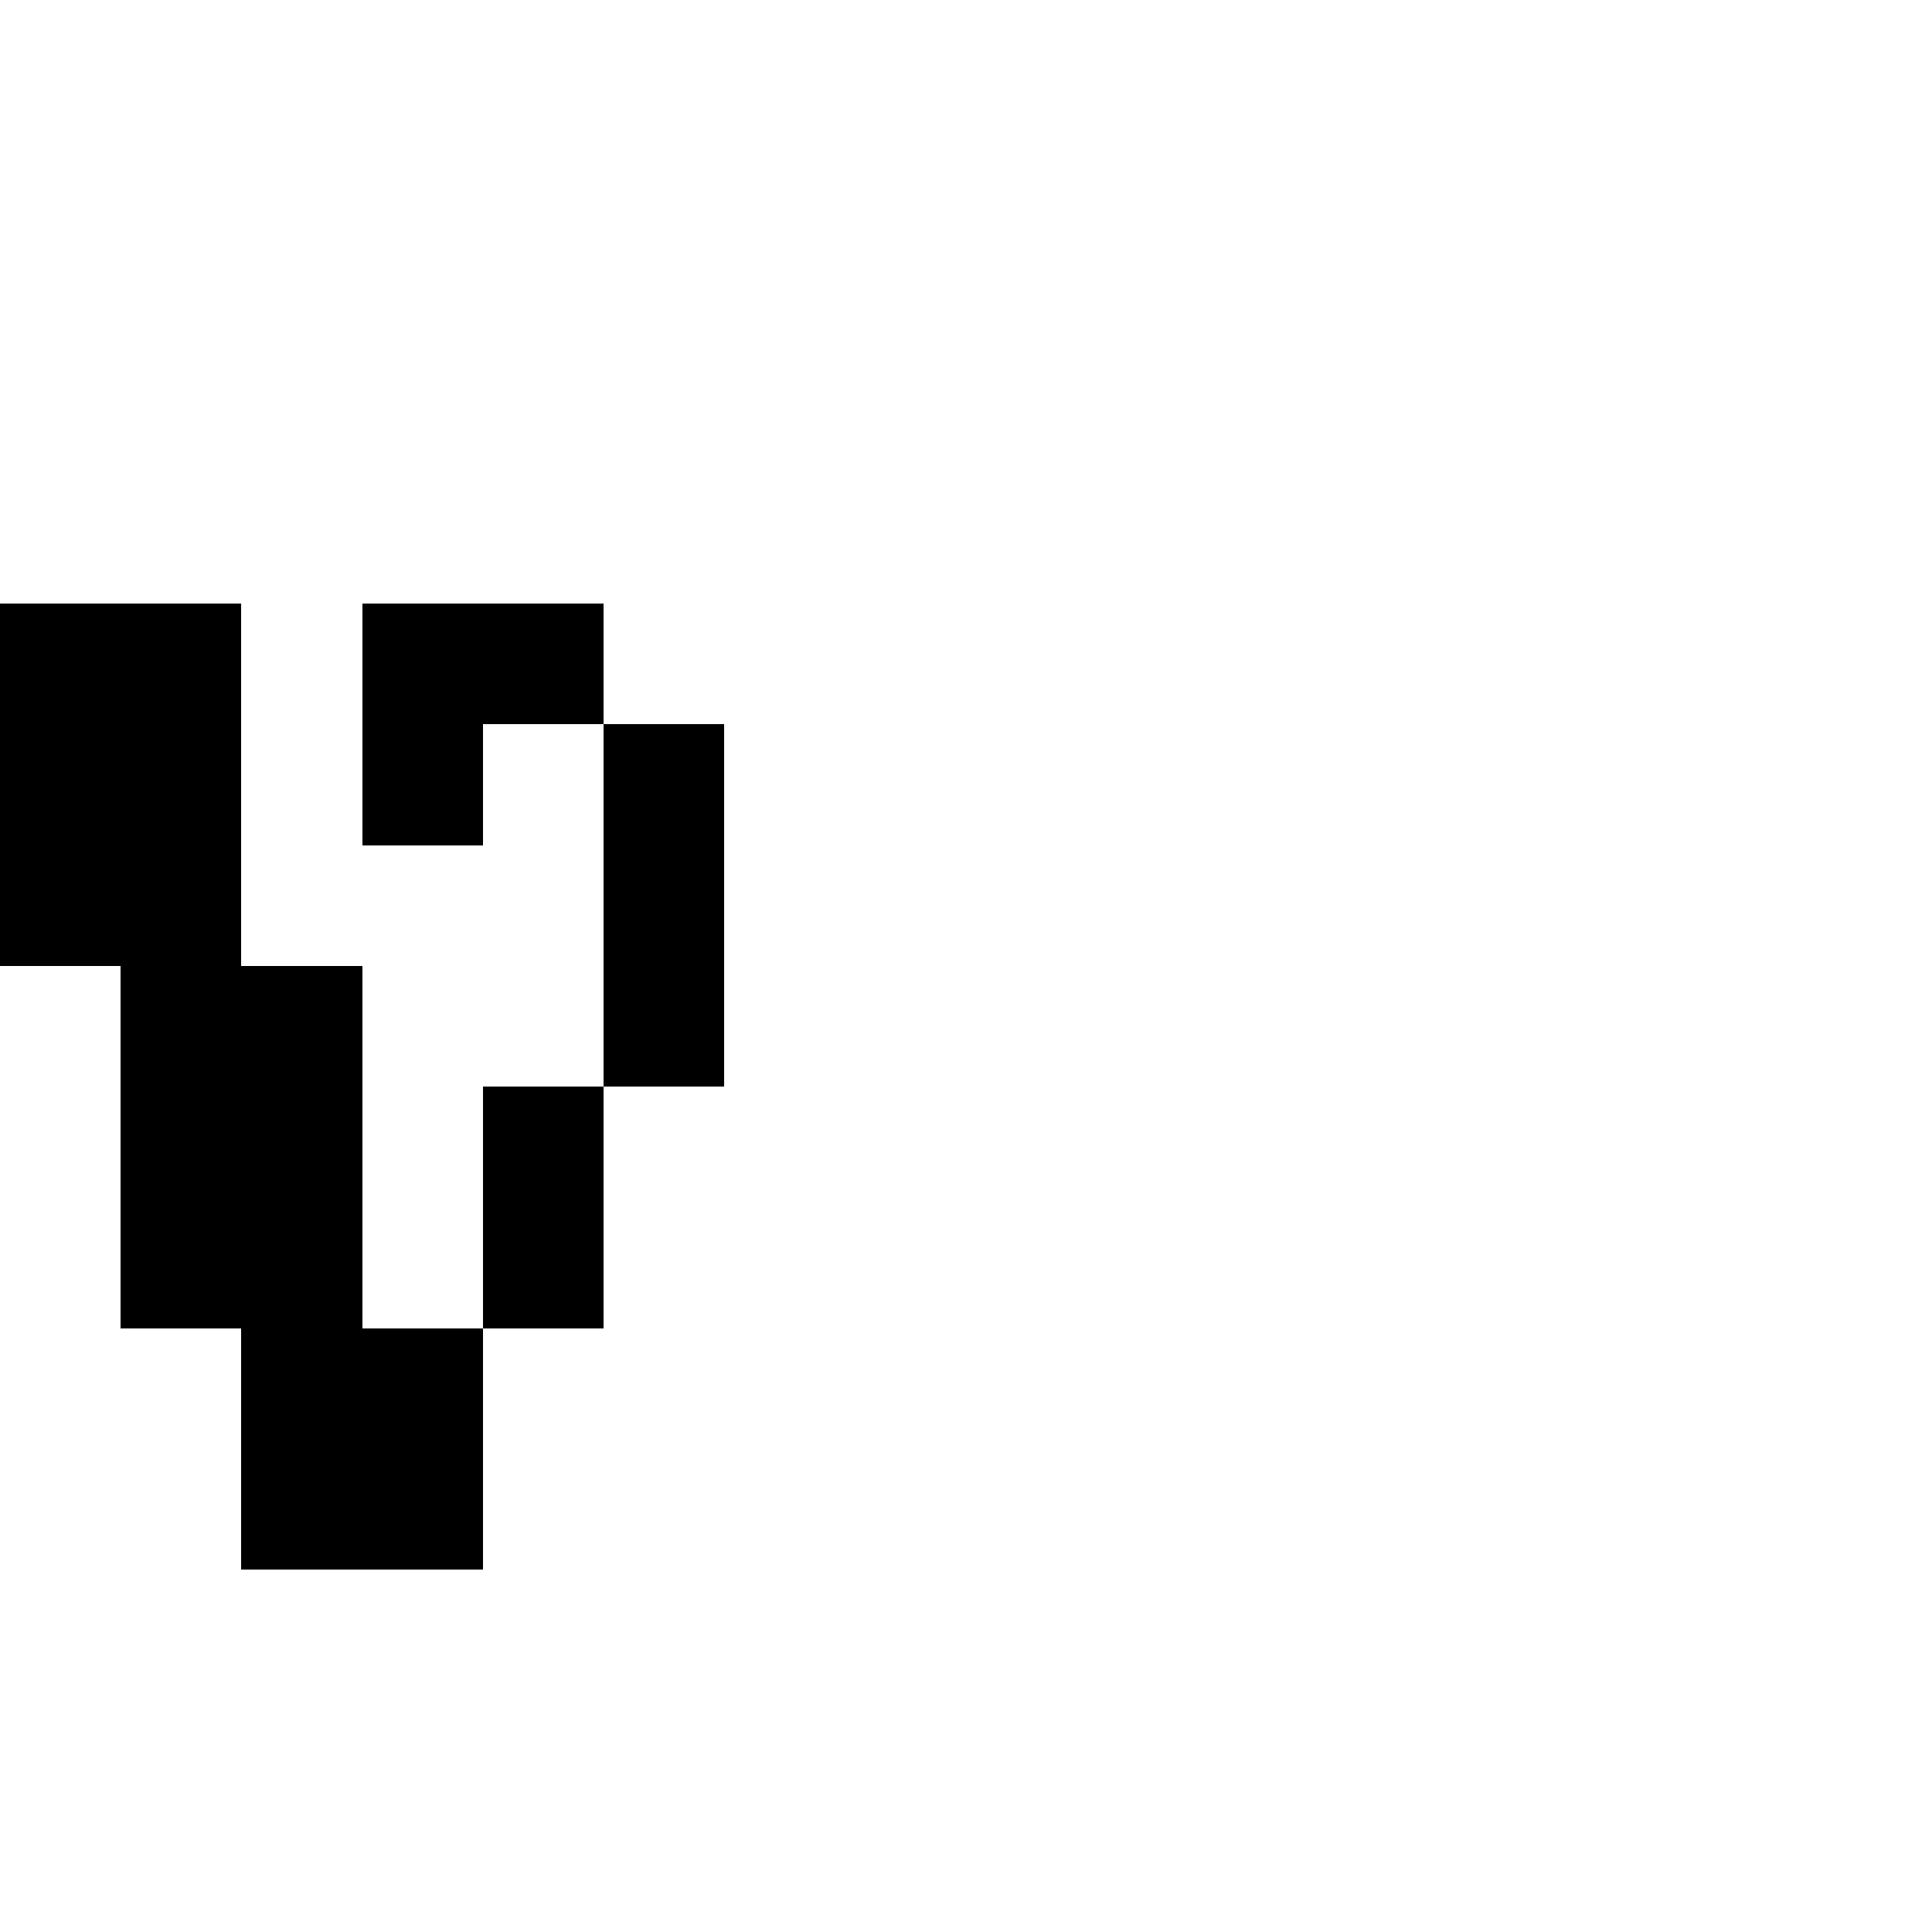 <?xml version="1.0" encoding="UTF-8" standalone="no"?>
<svg
   version="1.1"
   width="16"
   height="16"
   shape-rendering="crispEdges"
   id="svg50"
   sodipodi:docname="v.svg"
   xmlns:inkscape="http://www.inkscape.org/namespaces/inkscape"
   xmlns:sodipodi="http://sodipodi.sourceforge.net/DTD/sodipodi-0.dtd"
   xmlns="http://www.w3.org/2000/svg"
   xmlns:svg="http://www.w3.org/2000/svg">
  <defs
     id="defs54" />
  <sodipodi:namedview
     id="namedview52"
     pagecolor="#ffffff"
     bordercolor="#000000"
     borderopacity="0.25"
     inkscape:showpageshadow="2"
     inkscape:pageopacity="0.0"
     inkscape:pagecheckerboard="0"
     inkscape:deskcolor="#d1d1d1" />
  <path
     id="rect2"
     d="M 0 5 L 0 6 L 0 7 L 0 8 L 1 8 L 1 9 L 1 10 L 1 11 L 2 11 L 2 12 L 2 13 L 3 13 L 4 13 L 4 12 L 4 11 L 3 11 L 3 10 L 3 9 L 3 8 L 2 8 L 2 7 L 2 6 L 2 5 L 1 5 L 0 5 z M 4 11 L 5 11 L 5 10 L 5 9 L 4 9 L 4 10 L 4 11 z M 5 9 L 6 9 L 6 8 L 6 7 L 6 6 L 5 6 L 5 7 L 5 8 L 5 9 z M 5 6 L 5 5 L 4 5 L 3 5 L 3 6 L 3 7 L 4 7 L 4 6 L 5 6 z " />
</svg>
